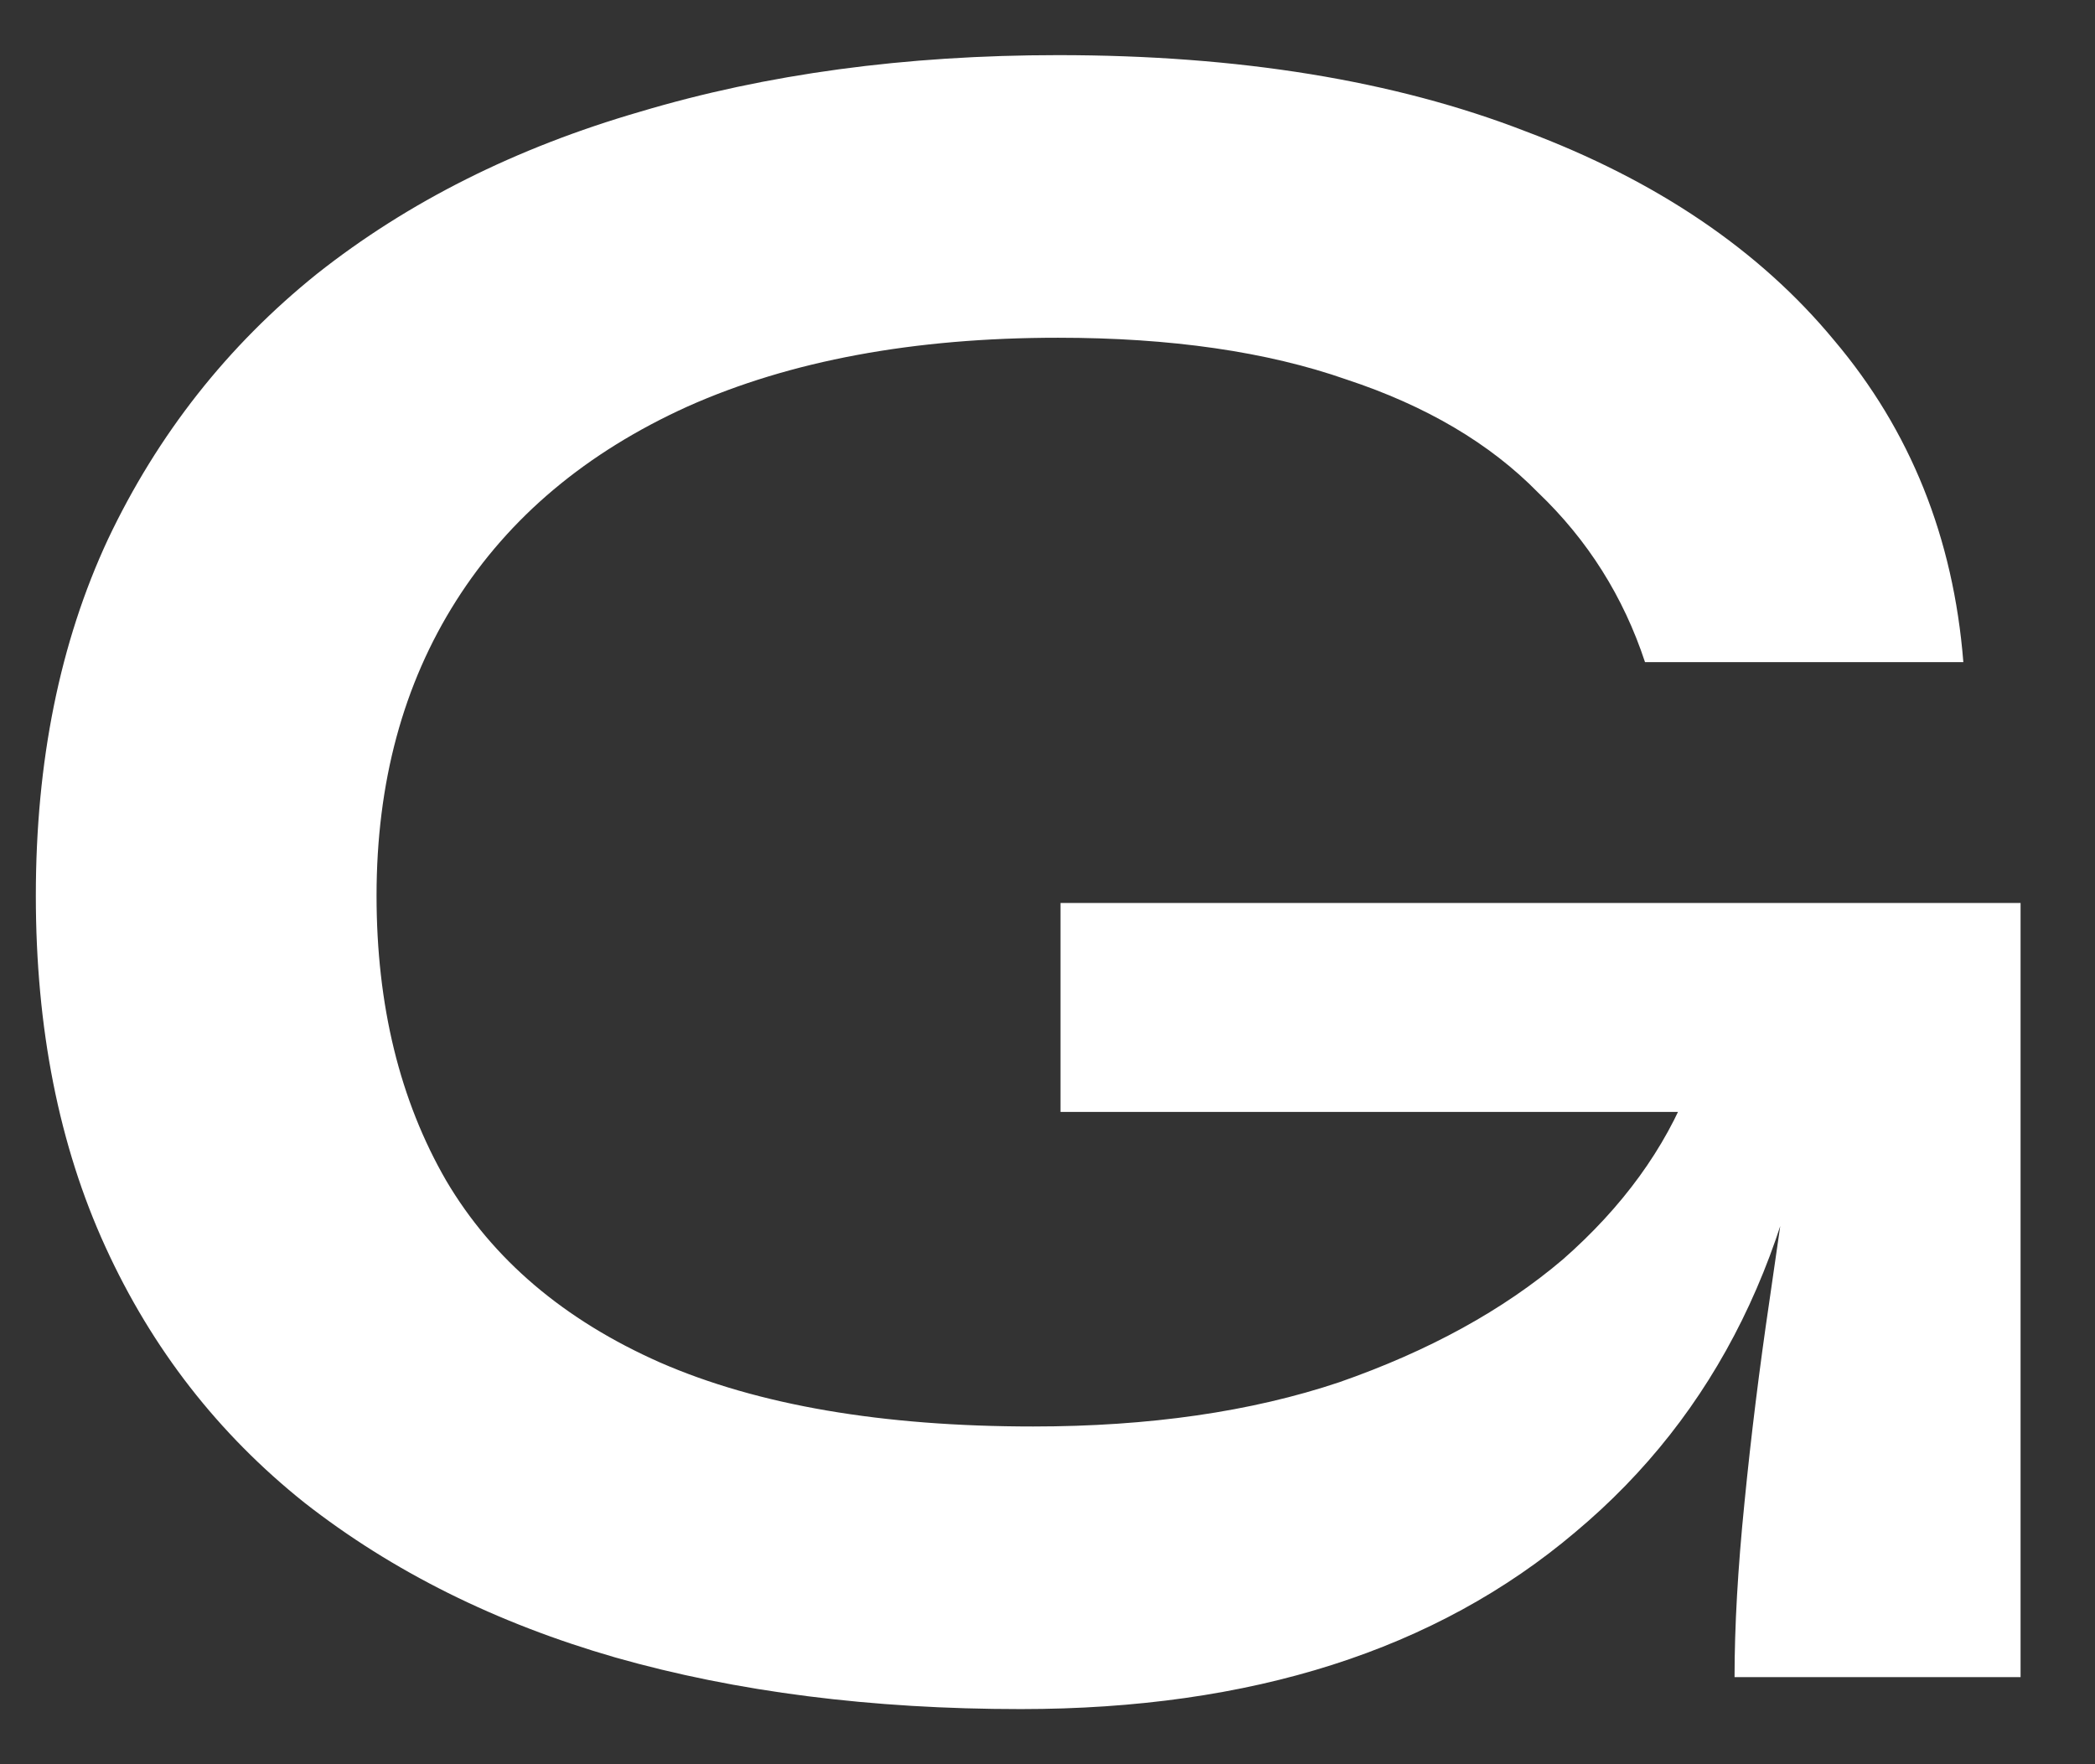 <svg width="19" height="16" viewBox="0 0 19 16" fill="none" xmlns="http://www.w3.org/2000/svg">
<rect x="0" y="0" width="19" height="16" fill="#333333" stroke="none"/>
<path d="M9.257 15.5C7.904 15.5 6.678 15.344 5.581 15.032C4.498 14.72 3.558 14.252 2.761 13.628C1.979 13.004 1.378 12.231 0.957 11.31C0.535 10.389 0.325 9.326 0.325 8.123C0.325 6.904 0.543 5.827 0.979 4.891C1.43 3.94 2.062 3.137 2.874 2.484C3.701 1.83 4.678 1.34 5.806 1.013C6.949 0.671 8.212 0.5 9.596 0.5C11.235 0.5 12.648 0.73 13.836 1.191C15.024 1.637 15.957 2.268 16.633 3.085C17.325 3.903 17.716 4.876 17.806 6.005H14.919C14.723 5.411 14.4 4.898 13.949 4.467C13.513 4.022 12.934 3.68 12.212 3.442C11.49 3.189 10.618 3.063 9.596 3.063C8.287 3.063 7.167 3.271 6.235 3.687C5.317 4.103 4.618 4.69 4.137 5.448C3.656 6.206 3.415 7.097 3.415 8.123C3.415 9.118 3.626 9.98 4.047 10.708C4.468 11.421 5.114 11.971 5.987 12.357C6.874 12.744 8.002 12.937 9.37 12.937C10.423 12.937 11.348 12.803 12.145 12.536C12.957 12.253 13.633 11.882 14.175 11.421C14.716 10.946 15.099 10.418 15.325 9.839L16.498 9.415C16.302 11.332 15.566 12.825 14.287 13.895C13.024 14.965 11.348 15.5 9.257 15.5ZM15.731 15.21C15.731 14.75 15.761 14.222 15.821 13.628C15.881 13.019 15.957 12.409 16.047 11.8C16.137 11.176 16.22 10.604 16.295 10.084H9.618V8.189H18.325V15.21H15.731Z" fill="white"/>
</svg>
